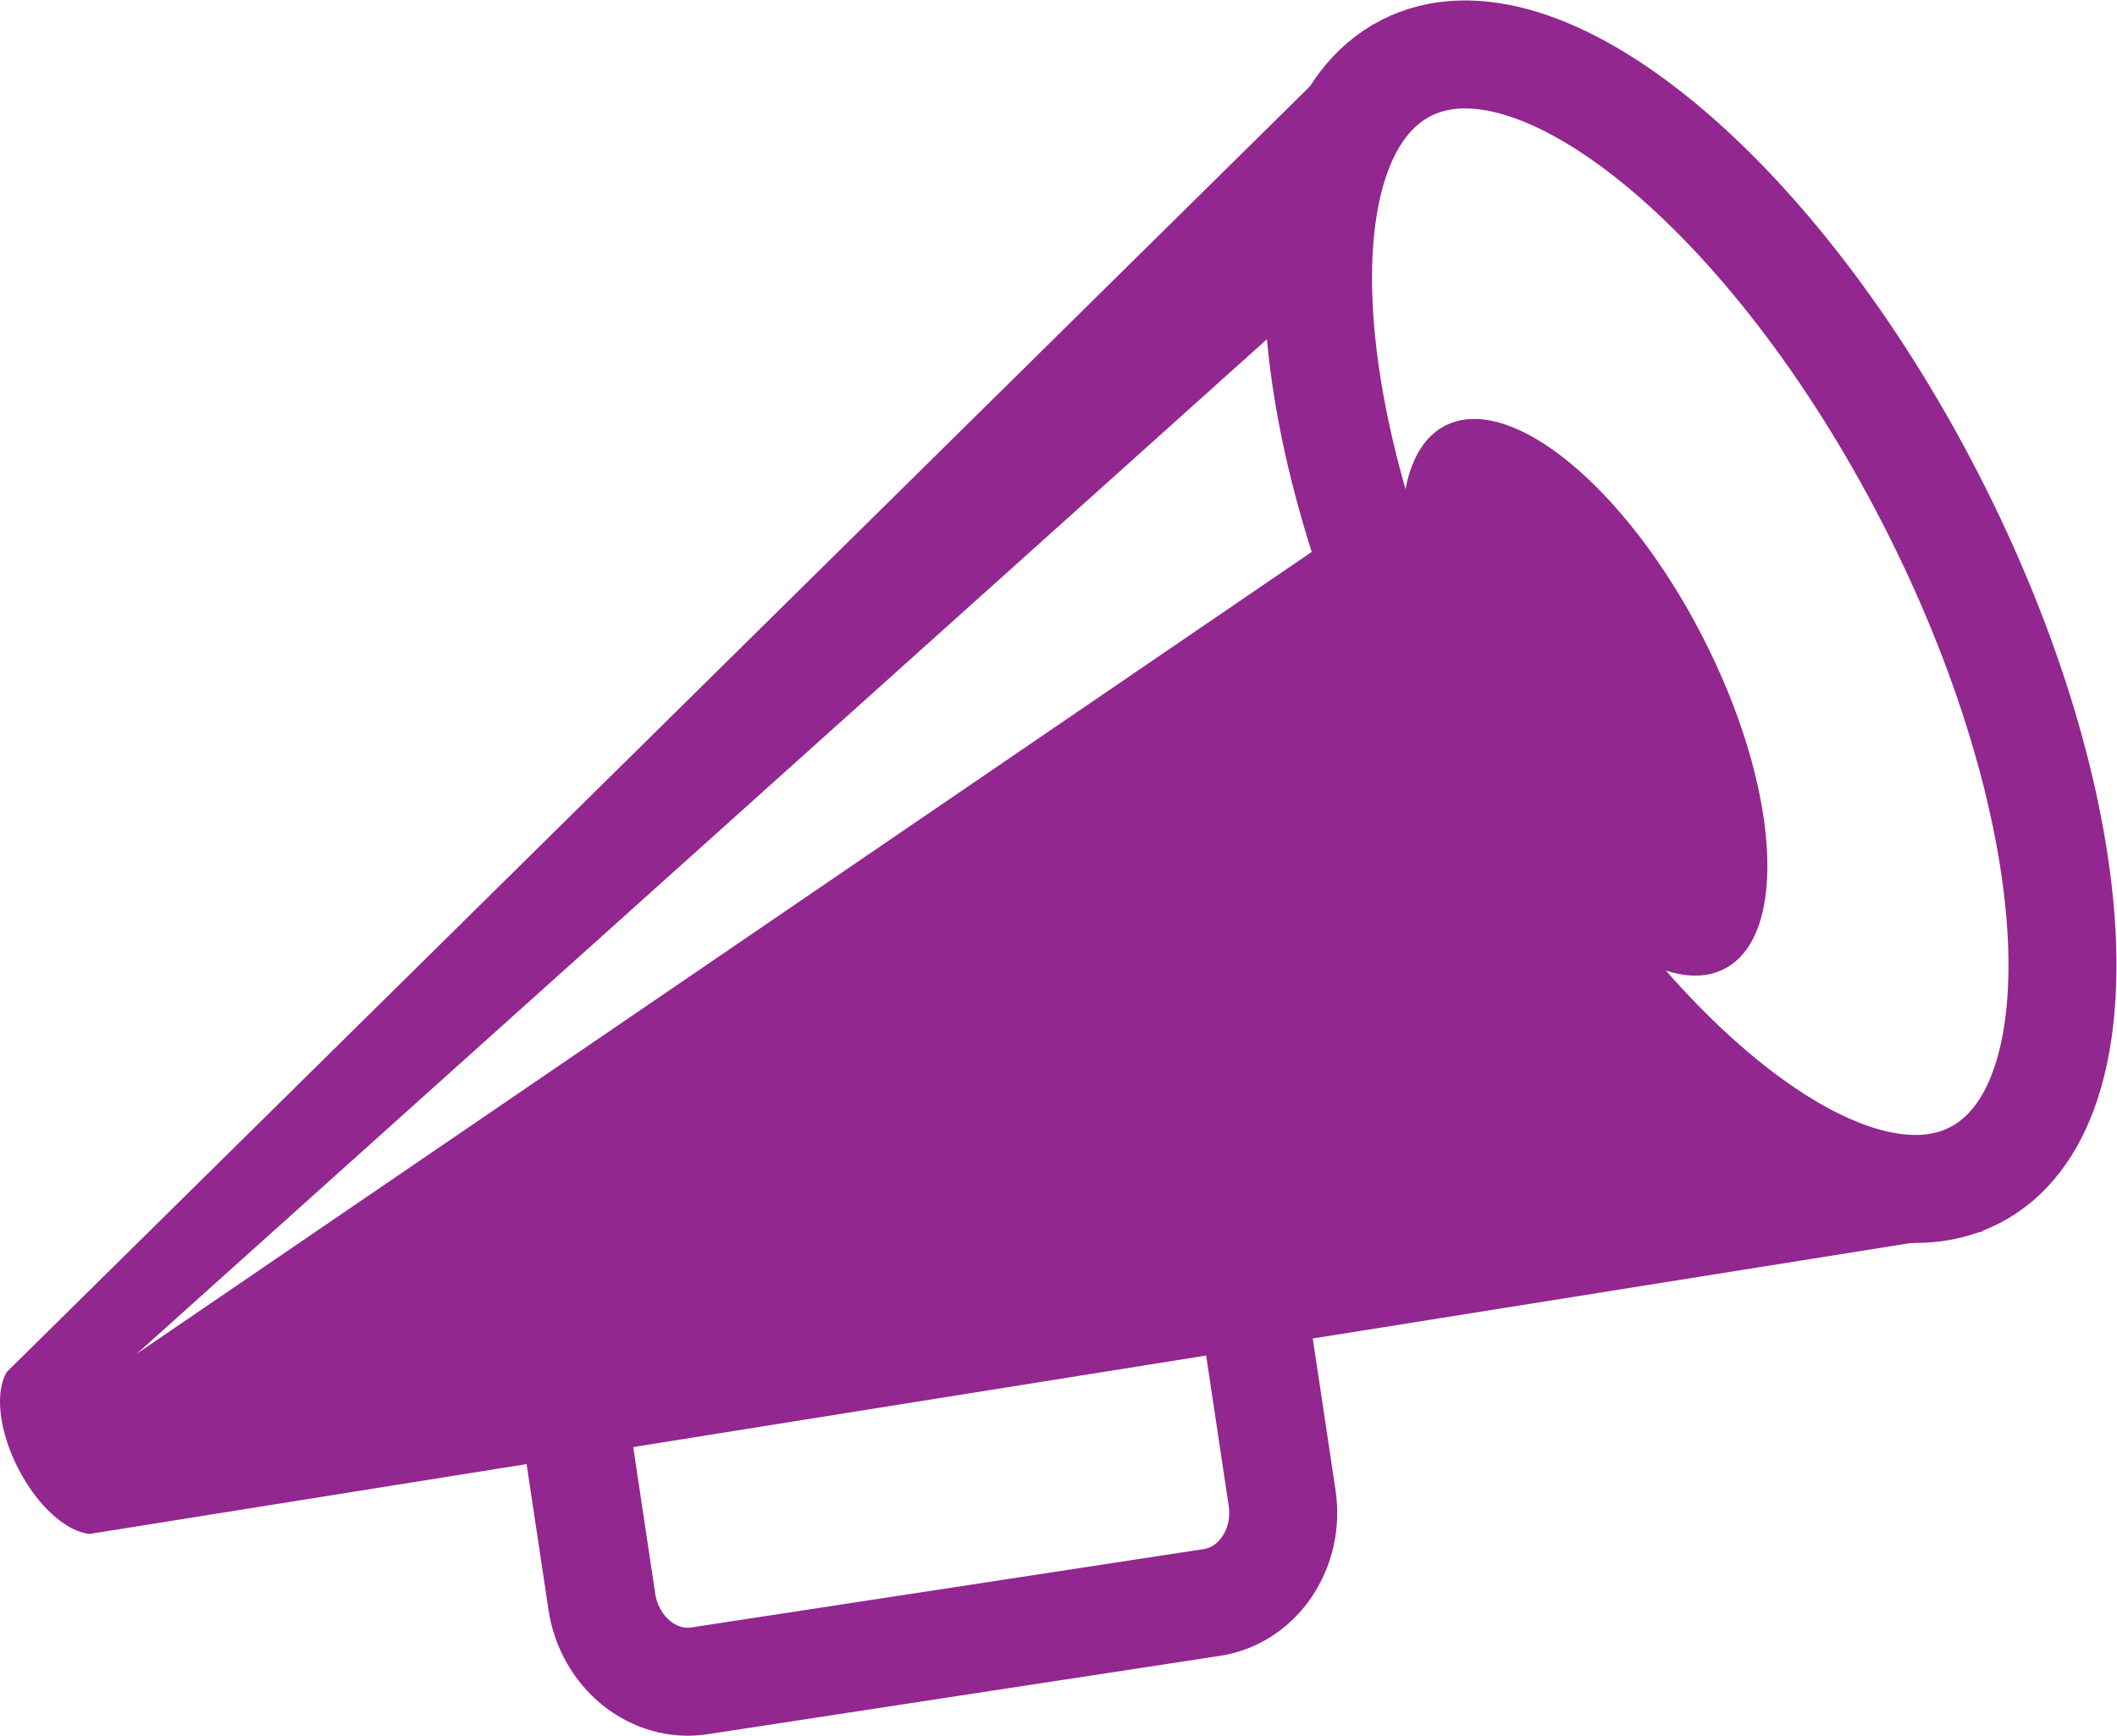 <?xml version="1.0" encoding="UTF-8" standalone="no"?>
<svg
   xmlns:dc="http://purl.org/dc/elements/1.1/"
   xmlns:cc="http://creativecommons.org/ns#"
   xmlns:rdf="http://www.w3.org/1999/02/22-rdf-syntax-ns#"
   xmlns:svg="http://www.w3.org/2000/svg"
   xmlns="http://www.w3.org/2000/svg"
   viewBox="0 0 52.268 42.852"
   height="42.852"
   width="52.268"
   xml:space="preserve"
   id="svg2"
   version="1.1"><defs
     id="defs6"><clipPath
       id="clipPath18"
       clipPathUnits="userSpaceOnUse"><path
         id="path16"
         d="M 0,32.139 H 39.201 V 0 H 0 Z" /></clipPath></defs><g
     transform="matrix(1.333,0,0,-1.333,0,42.852)"
     id="g10"><g
       id="g12"><g
         clip-path="url(#clipPath18)"
         id="g14"><g
           transform="translate(23.747,4.405)"
           id="g20"><path
             id="path22"
             style="fill:none;stroke:#92278f;stroke-width:2;stroke-linecap:butt;stroke-linejoin:round;stroke-miterlimit:4;stroke-dasharray:none;stroke-opacity:1"
             d="m 0,0 c 0.14,-0.935 -0.444,-1.806 -1.298,-1.937 l -9.494,-1.452 c -0.854,-0.131 -1.666,0.528 -1.807,1.462 l -0.525,3.495 c -0.141,0.935 0.444,1.807 1.297,1.937 l 9.494,1.452 c 0.854,0.13 1.667,-0.527 1.808,-1.462 z" /></g><g
           transform="translate(36.263,10.263)"
           id="g24"><path
             id="path26"
             style="fill:#92278f;fill-opacity:1;fill-rule:nonzero;stroke:none"
             d="m 0,0 c -2.498,-0.84 -6.612,2.651 -9.403,8.084 -0.728,1.416 -1.294,2.828 -1.698,4.169 l -22.628,-15.442 21.892,19.652 c -0.046,1.931 0.428,3.407 1.454,4.052 L -10.844,21.426 -25.453,7.014 -36.136,-3.525 c -0.222,-0.366 -0.154,-1.08 0.21,-1.789 0.362,-0.705 0.899,-1.174 1.323,-1.212 l 14.806,2.366 20.265,3.236 z" /></g><g
           transform="translate(35.754,22.918)"
           id="g28"><path
             id="path30"
             style="fill:none;stroke:#92278f;stroke-width:2;stroke-linecap:butt;stroke-linejoin:round;stroke-miterlimit:4;stroke-dasharray:none;stroke-opacity:1"
             d="M 0,0 C 2.909,-5.662 3.277,-11.276 0.821,-12.538 -1.635,-13.8 -5.985,-10.232 -8.895,-4.57 -11.804,1.091 -12.171,6.705 -9.715,7.967 -7.259,9.229 -2.909,5.661 0,0 Z" /></g><g
           transform="translate(31.535,20.354)"
           id="g32"><path
             id="path34"
             style="fill:#92278f;fill-opacity:1;fill-rule:nonzero;stroke:none"
             d="m 0,0 c 1.427,-2.778 1.608,-5.533 0.403,-6.152 -1.205,-0.619 -3.34,1.131 -4.768,3.91 C -5.792,0.536 -5.972,3.29 -4.768,3.909 -3.562,4.528 -1.427,2.778 0,0" /></g></g></g></g></svg>